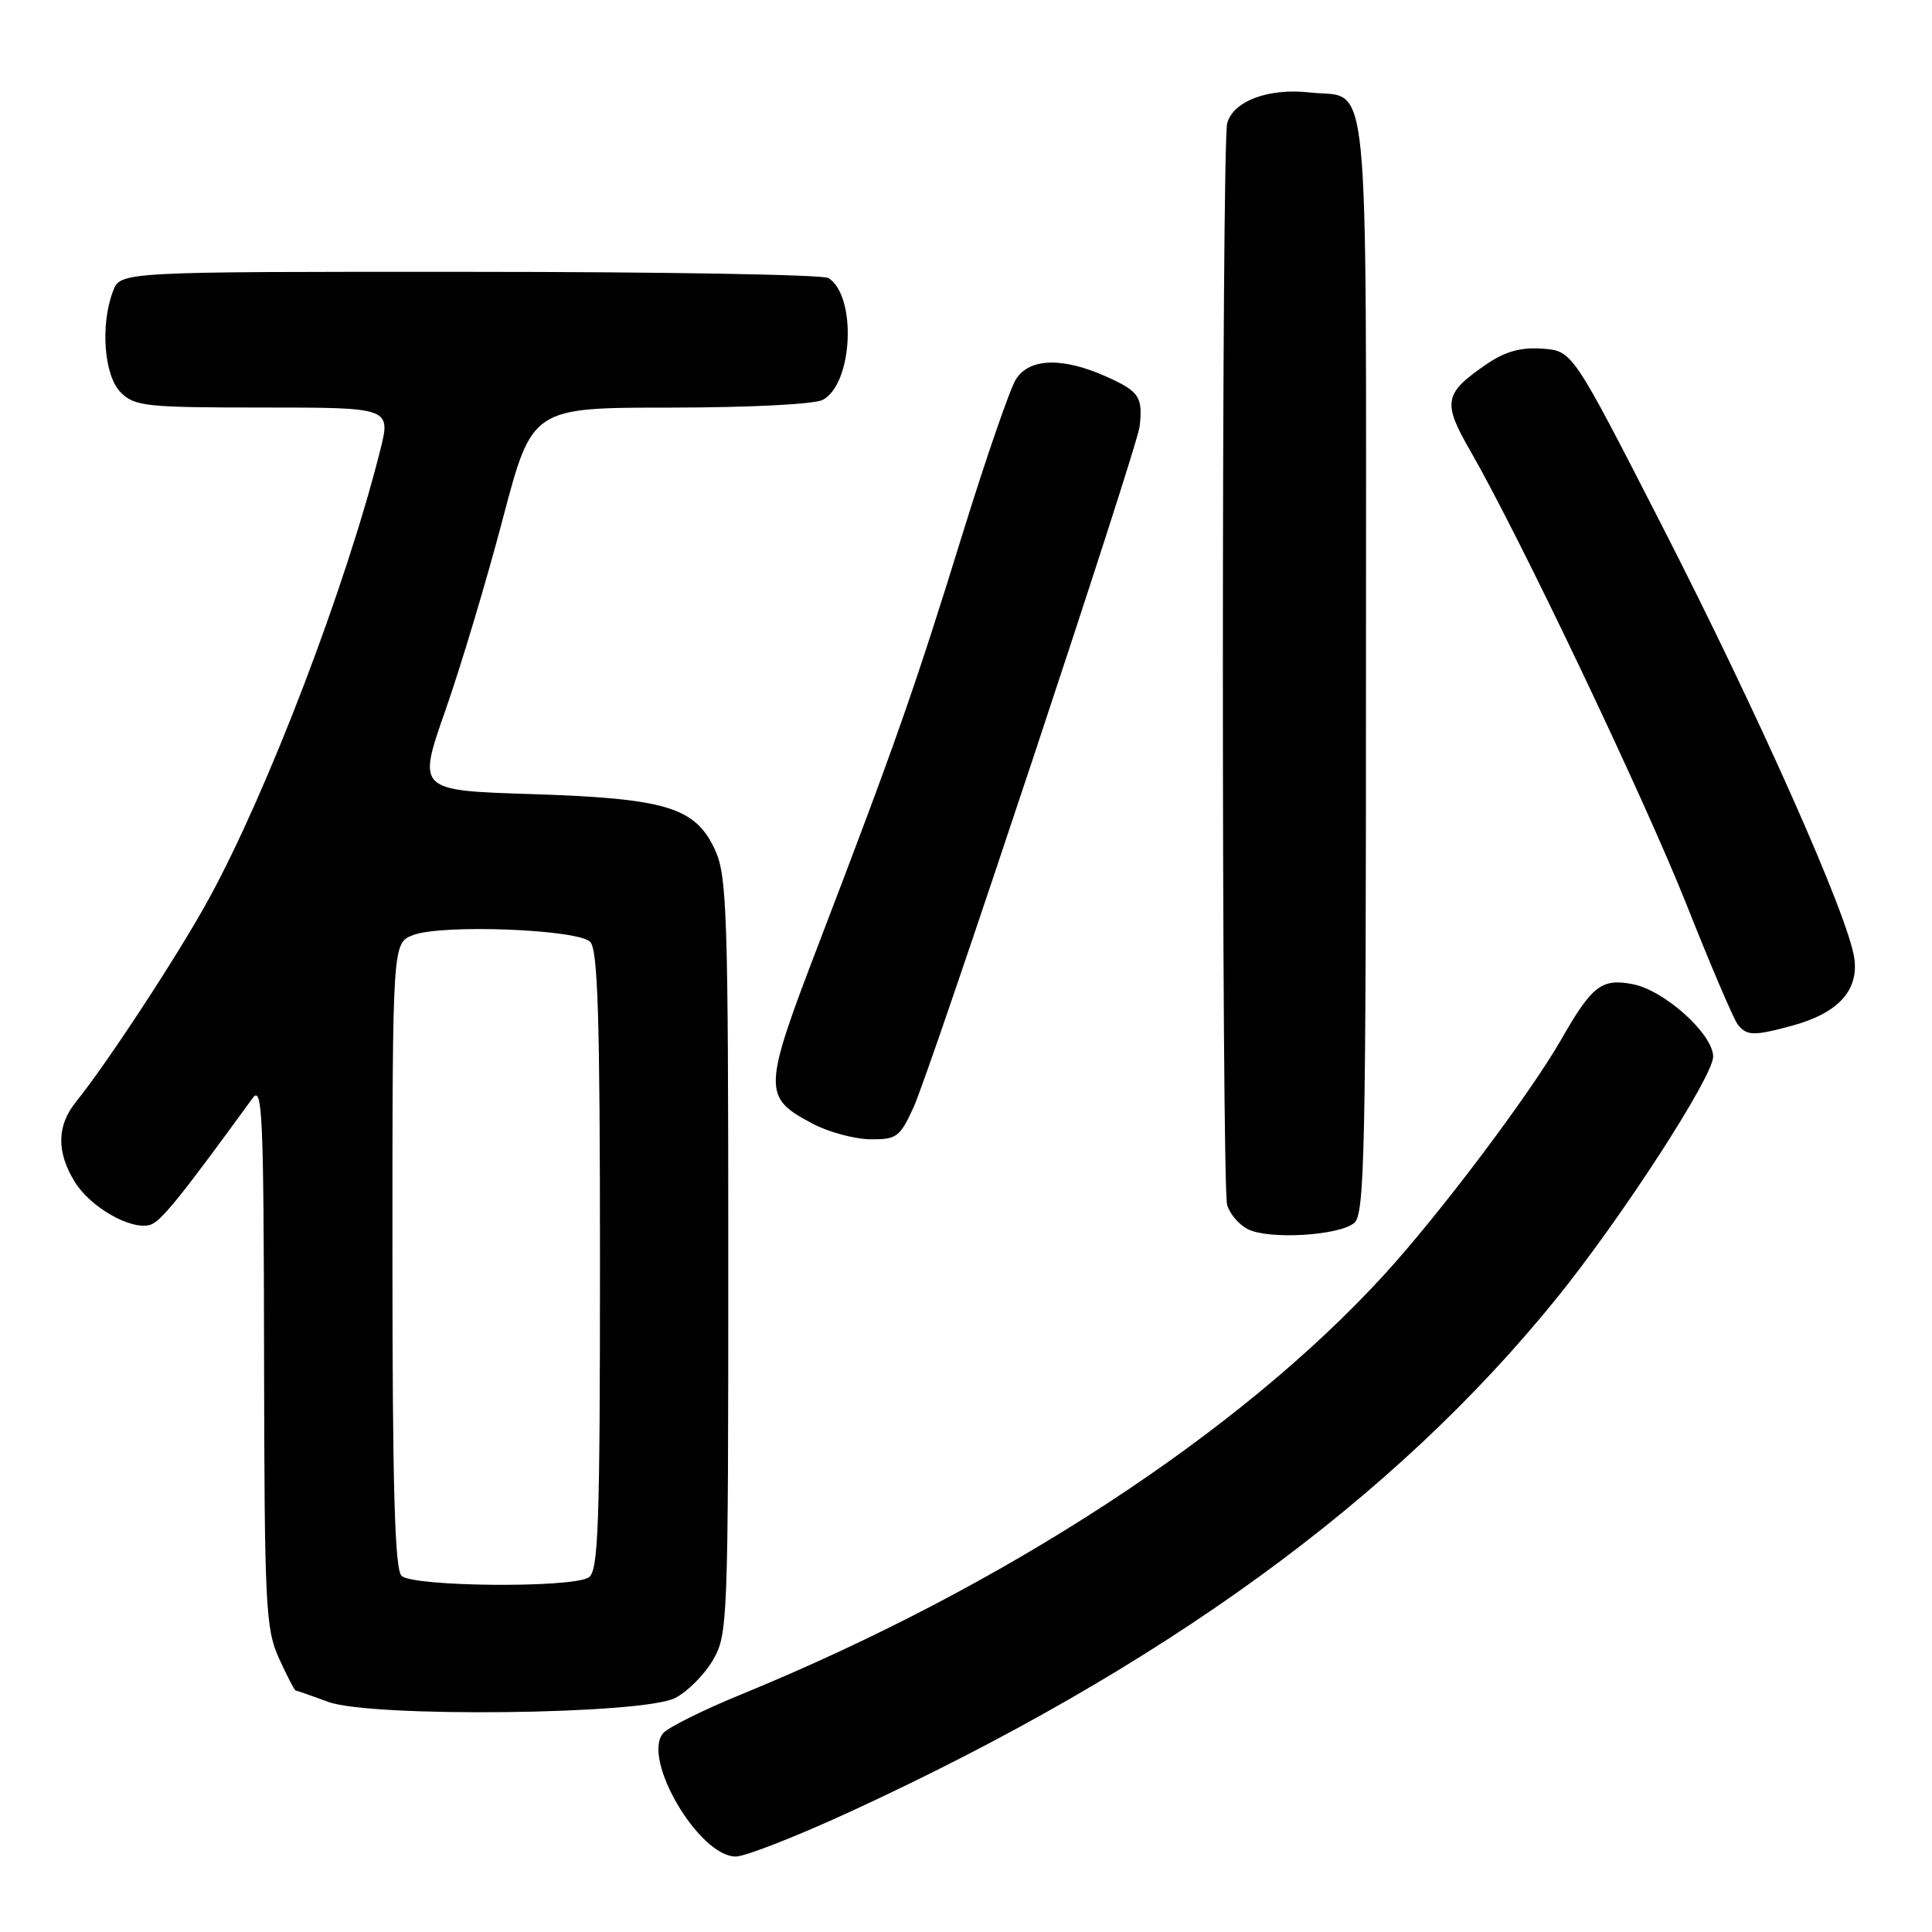 <?xml version="1.0" encoding="UTF-8" standalone="no"?>
<!DOCTYPE svg PUBLIC "-//W3C//DTD SVG 1.1//EN" "http://www.w3.org/Graphics/SVG/1.1/DTD/svg11.dtd" >
<svg xmlns="http://www.w3.org/2000/svg" xmlns:xlink="http://www.w3.org/1999/xlink" version="1.1" viewBox="0 0 256 256">
 <g >
 <path fill="currentColor"
d=" M 112.64 240.07 C 153.97 221.03 184.72 198.68 206.28 172.00 C 214.91 161.32 227.00 142.66 227.00 140.01 C 227.00 137.02 220.52 131.19 216.31 130.40 C 212.20 129.63 210.95 130.60 206.87 137.74 C 202.72 144.98 190.76 160.88 183.39 168.93 C 164.17 189.93 133.04 210.25 98.26 224.50 C 93.17 226.58 88.49 228.91 87.86 229.67 C 85.02 233.10 92.63 246.00 97.49 246.00 C 98.75 246.00 105.56 243.33 112.64 240.07 Z  M 89.45 225.00 C 91.07 224.18 93.32 221.93 94.45 220.00 C 96.44 216.60 96.50 215.11 96.50 166.50 C 96.50 121.42 96.33 116.13 94.79 112.71 C 92.18 106.97 88.39 105.80 70.40 105.22 C 55.30 104.74 55.30 104.74 59.02 94.12 C 61.07 88.28 64.49 76.86 66.62 68.76 C 70.50 54.01 70.50 54.01 88.82 54.01 C 99.31 54.00 107.94 53.57 109.03 52.98 C 113.02 50.85 113.55 39.23 109.77 36.84 C 109.07 36.39 87.68 36.02 62.23 36.02 C 15.95 36.00 15.95 36.00 14.98 38.57 C 13.27 43.05 13.78 49.78 16.00 52.00 C 17.84 53.84 19.33 54.00 34.91 54.00 C 51.81 54.00 51.81 54.00 50.36 59.75 C 45.83 77.73 35.54 104.67 27.73 119.00 C 23.78 126.26 14.20 140.89 10.07 146.00 C 7.53 149.13 7.47 152.62 9.88 156.56 C 11.93 159.93 17.27 163.01 19.86 162.31 C 21.26 161.94 23.85 158.74 33.48 145.50 C 34.77 143.74 34.94 147.74 34.99 179.50 C 35.04 212.86 35.19 215.81 36.97 219.75 C 38.03 222.09 39.04 224.01 39.20 224.02 C 39.37 224.02 41.30 224.70 43.50 225.51 C 49.16 227.60 85.12 227.20 89.45 225.00 Z  M 179.44 162.05 C 180.83 160.90 181.00 152.71 181.00 88.00 C 181.00 6.65 181.64 13.17 173.52 12.25 C 168.09 11.64 163.40 13.39 162.61 16.33 C 161.85 19.14 161.85 156.83 162.60 159.64 C 162.92 160.81 164.15 162.27 165.34 162.87 C 168.11 164.28 177.40 163.74 179.44 162.05 Z  M 121.04 146.75 C 123.37 141.65 150.70 59.36 151.01 56.50 C 151.44 52.62 150.96 51.88 146.75 49.97 C 140.88 47.31 136.42 47.41 134.62 50.25 C 133.83 51.49 130.63 60.77 127.50 70.88 C 121.28 91.01 118.54 98.80 108.53 124.93 C 101.04 144.48 101.01 145.37 107.71 148.91 C 109.79 150.01 113.21 150.93 115.30 150.96 C 118.81 151.00 119.24 150.68 121.04 146.75 Z  M 237.50 135.90 C 243.54 134.25 246.29 131.27 245.71 127.00 C 244.96 121.49 233.02 94.63 220.14 69.50 C 208.36 46.50 208.36 46.50 204.40 46.20 C 201.56 45.99 199.48 46.56 197.06 48.20 C 191.31 52.12 191.09 53.25 194.83 59.75 C 201.38 71.13 217.89 105.79 223.53 120.00 C 226.69 127.97 229.72 135.06 230.26 135.75 C 231.46 137.27 232.38 137.29 237.50 135.90 Z  M 53.20 208.80 C 52.31 207.91 52.00 197.08 52.00 166.28 C 52.00 124.95 52.00 124.95 54.75 123.90 C 58.55 122.44 76.54 123.13 78.20 124.80 C 79.22 125.82 79.50 134.82 79.50 167.09 C 79.50 202.43 79.29 208.20 78.00 209.02 C 75.75 210.45 54.66 210.26 53.20 208.80 Z "/>
</g>
</svg>